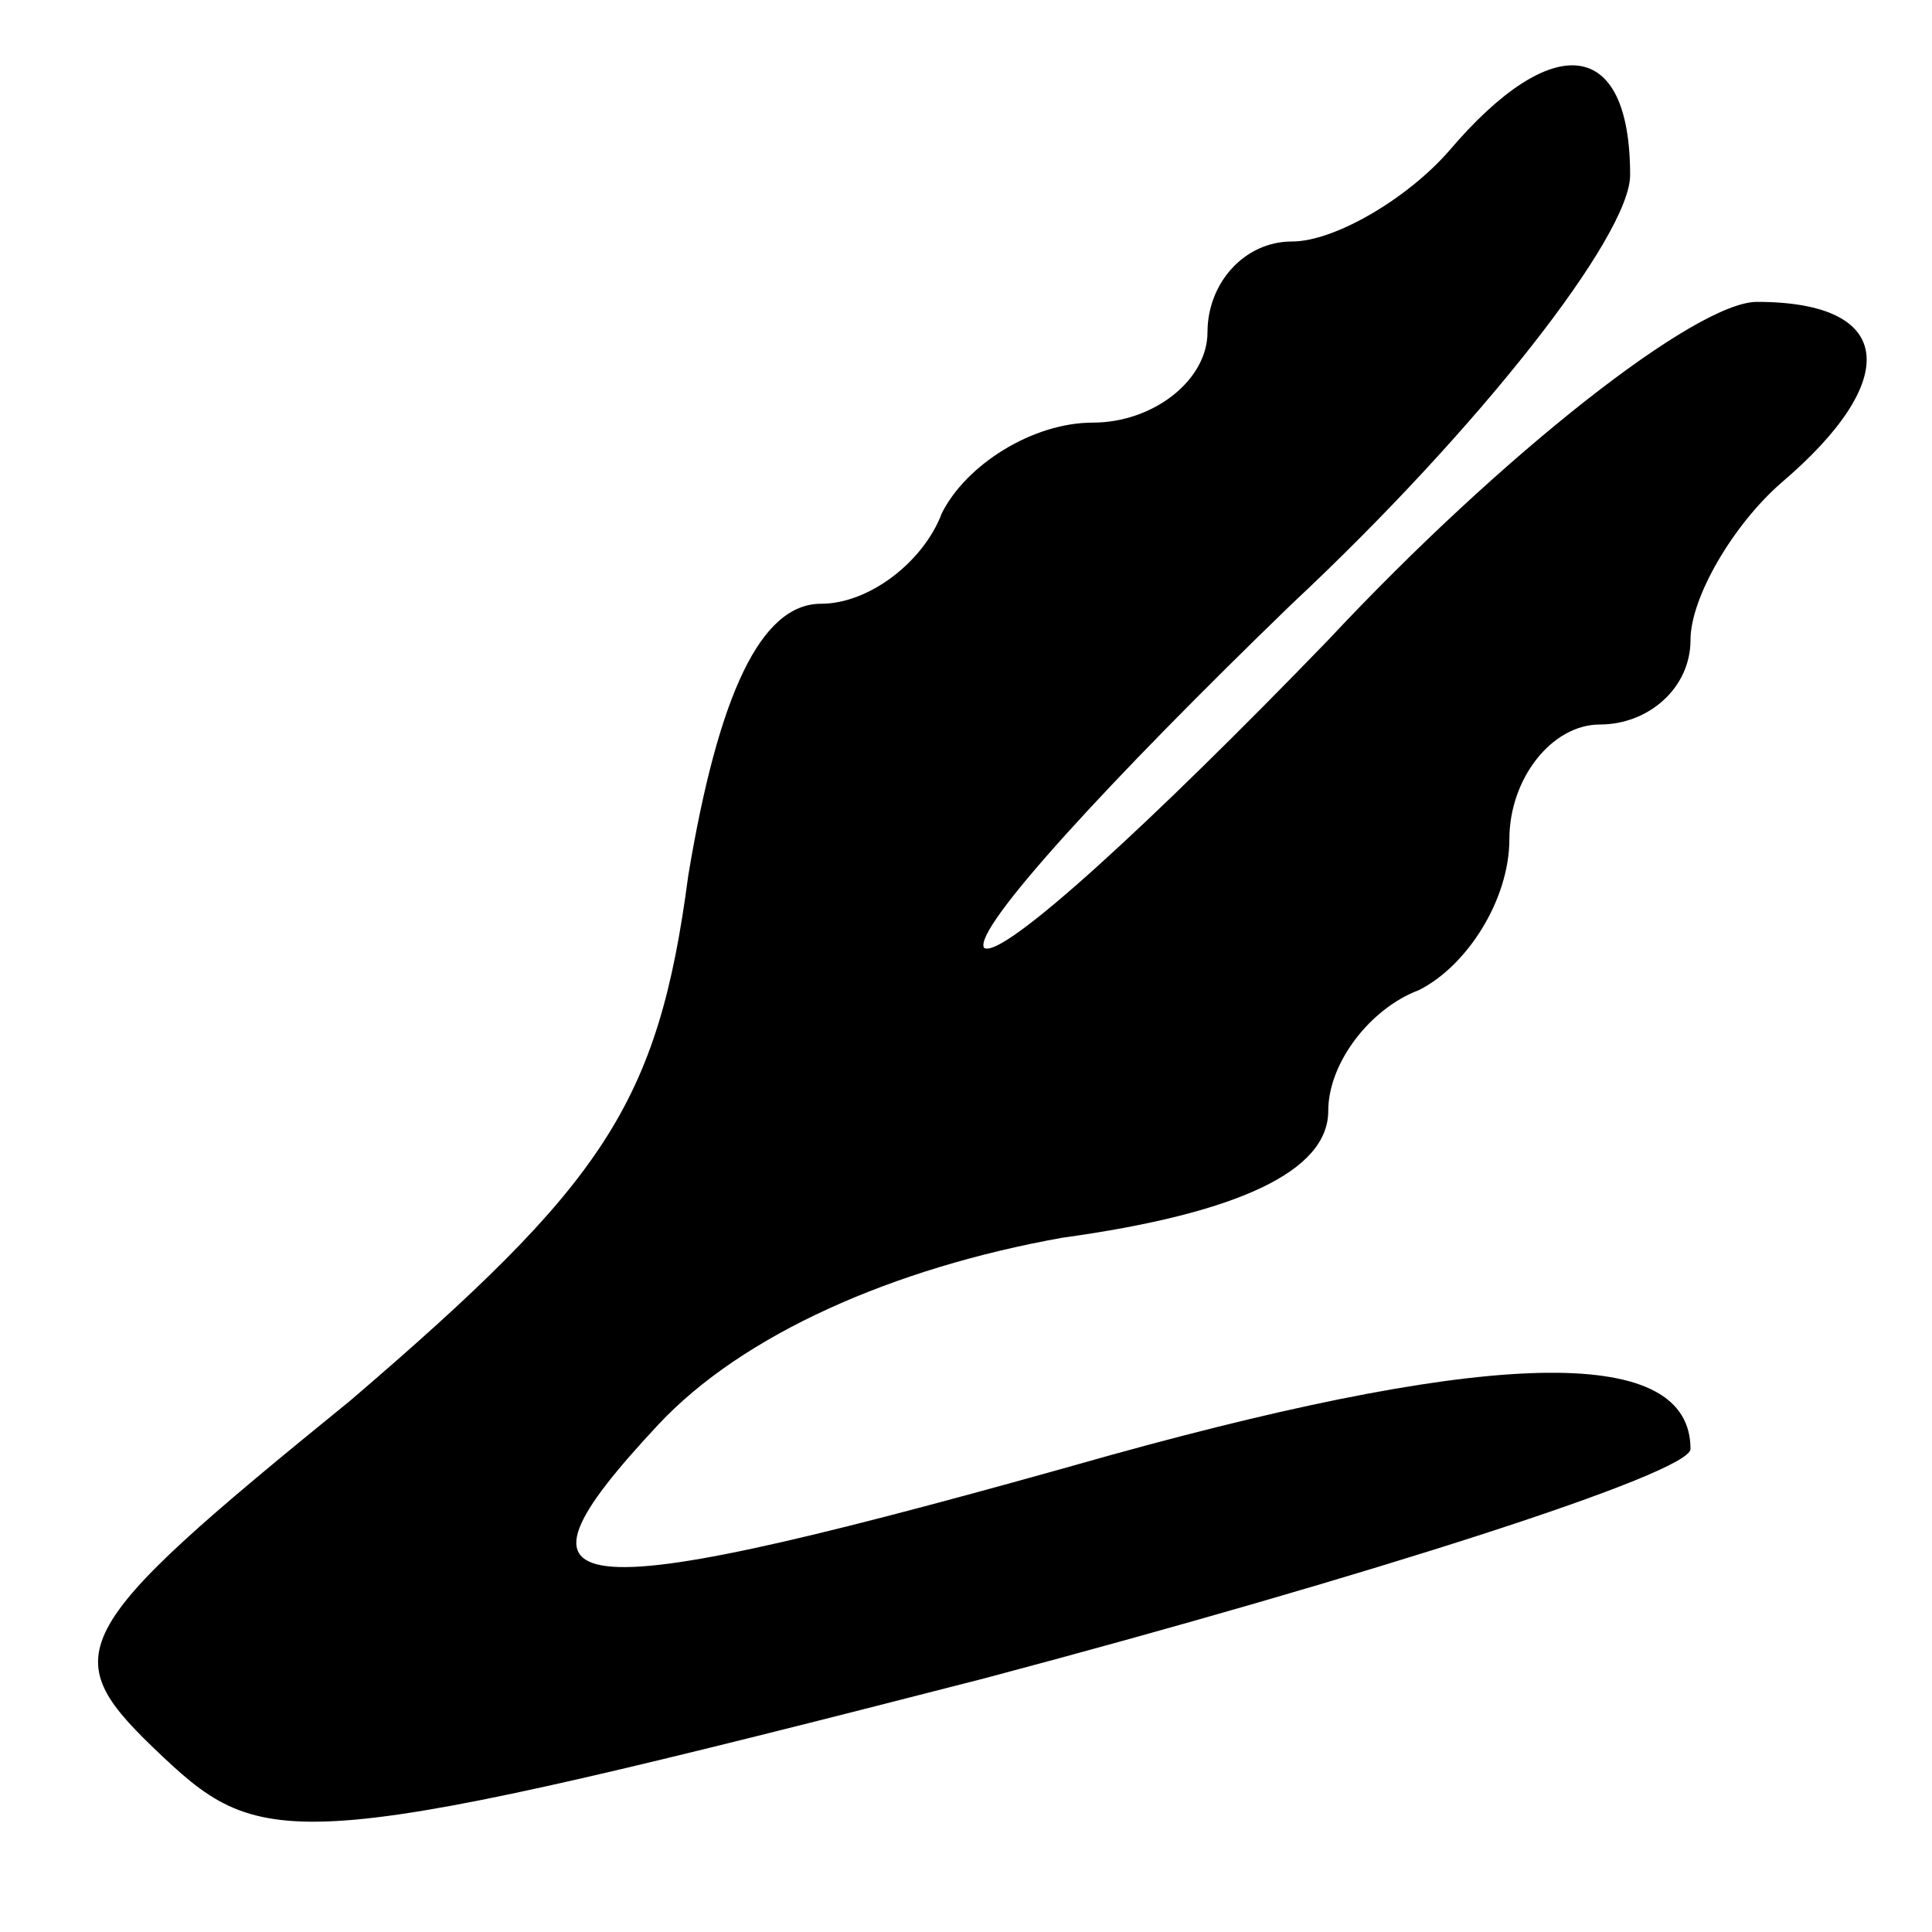 <?xml version="1.0" standalone="no"?>
<!DOCTYPE svg PUBLIC "-//W3C//DTD SVG 20010904//EN"
 "http://www.w3.org/TR/2001/REC-SVG-20010904/DTD/svg10.dtd">
<svg version="1.0" xmlns="http://www.w3.org/2000/svg"
 width="32pt" height="32pt" viewBox="0 0 32 32"
 preserveAspectRatio="xMidYMid meet">
<g transform="translate(0,32) scale(0.1,-0.1)"
fill="#000000" stroke="none">
<path fill="#000000" stroke="none" d="M240 295 c-7 -8 -19 -15 -26 -15 -8 0
-14 -7 -14 -15 0 -8 -9 -15 -19 -15 -10 0 -21 -7 -25 -15 -3 -8 -12 -15 -20
-15 -10 0 -17 -15 -22 -45 -5 -38 -14 -51 -56 -87 -48 -39 -49 -42 -31 -59 17
-16 23 -16 136 13 64 17 117 34 117 38 0 17 -31 17 -96 -1 -92 -26 -103 -25
-75 5 14 15 39 26 67 31 29 4 44 11 44 21 0 8 7 17 15 20 8 4 15 15 15 25 0
10 7 19 15 19 8 0 15 6 15 14 0 7 7 19 15 26 20 17 19 30 -4 30 -10 0 -42 -25
-71 -56 -29 -30 -54 -53 -57 -51 -2 3 21 28 51 57 31 29 56 61 56 71 0 23 -13
24 -30 4z"/>
</g>
</svg>
